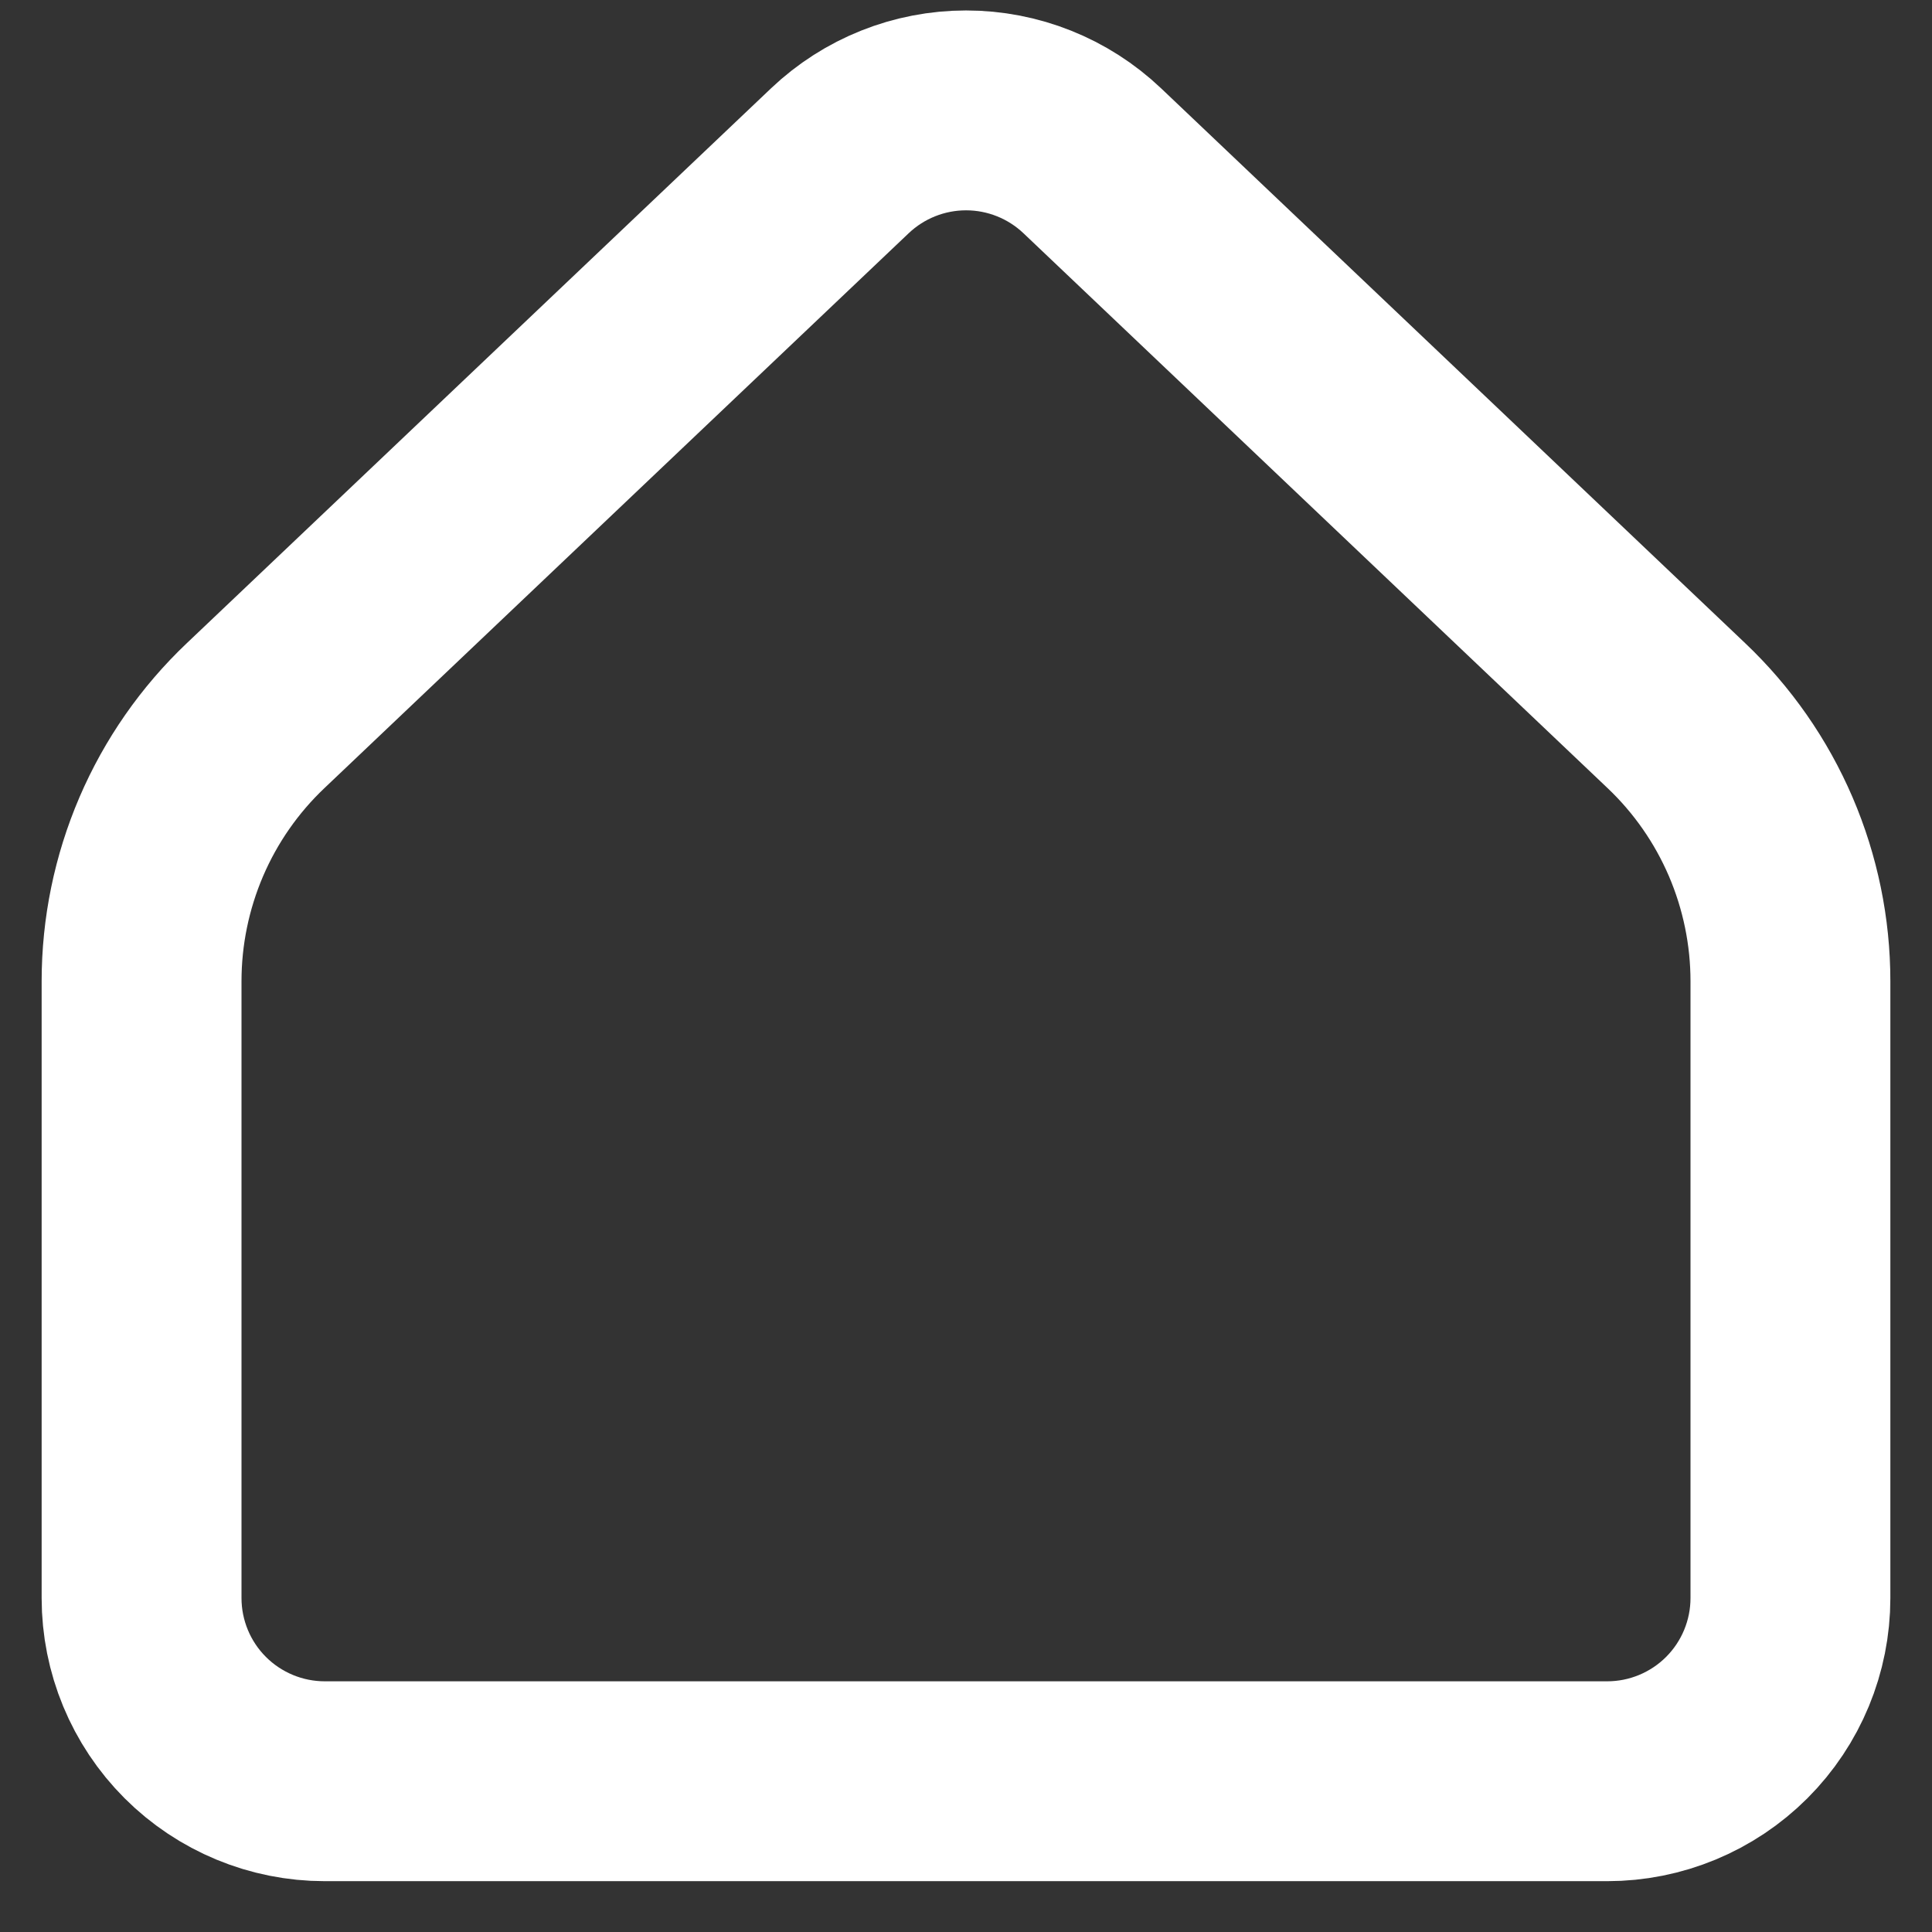 <svg width="29" height="29" viewBox="0 0 29 29" fill="none" xmlns="http://www.w3.org/2000/svg">
<rect x="0" y="0" width="29" height="29" fill="#333333" stroke="none"/>
<path d="M26.875 23.987V14.729C26.875 13.983 26.723 13.245 26.429 12.559C26.135 11.874 25.704 11.255 25.163 10.742L16.395 2.413C15.884 1.928 15.206 1.657 14.501 1.657C13.796 1.657 13.118 1.928 12.607 2.413L3.837 10.742C3.296 11.255 2.865 11.874 2.571 12.559C2.277 13.245 2.125 13.983 2.125 14.729V23.987C2.125 24.716 2.415 25.416 2.93 25.931C3.446 26.447 4.146 26.737 4.875 26.737H24.125C24.854 26.737 25.554 26.447 26.07 25.931C26.585 25.416 26.875 24.716 26.875 23.987Z" stroke="white" stroke-width="3" stroke-linecap="round" stroke-linejoin="round"/>
</svg>
